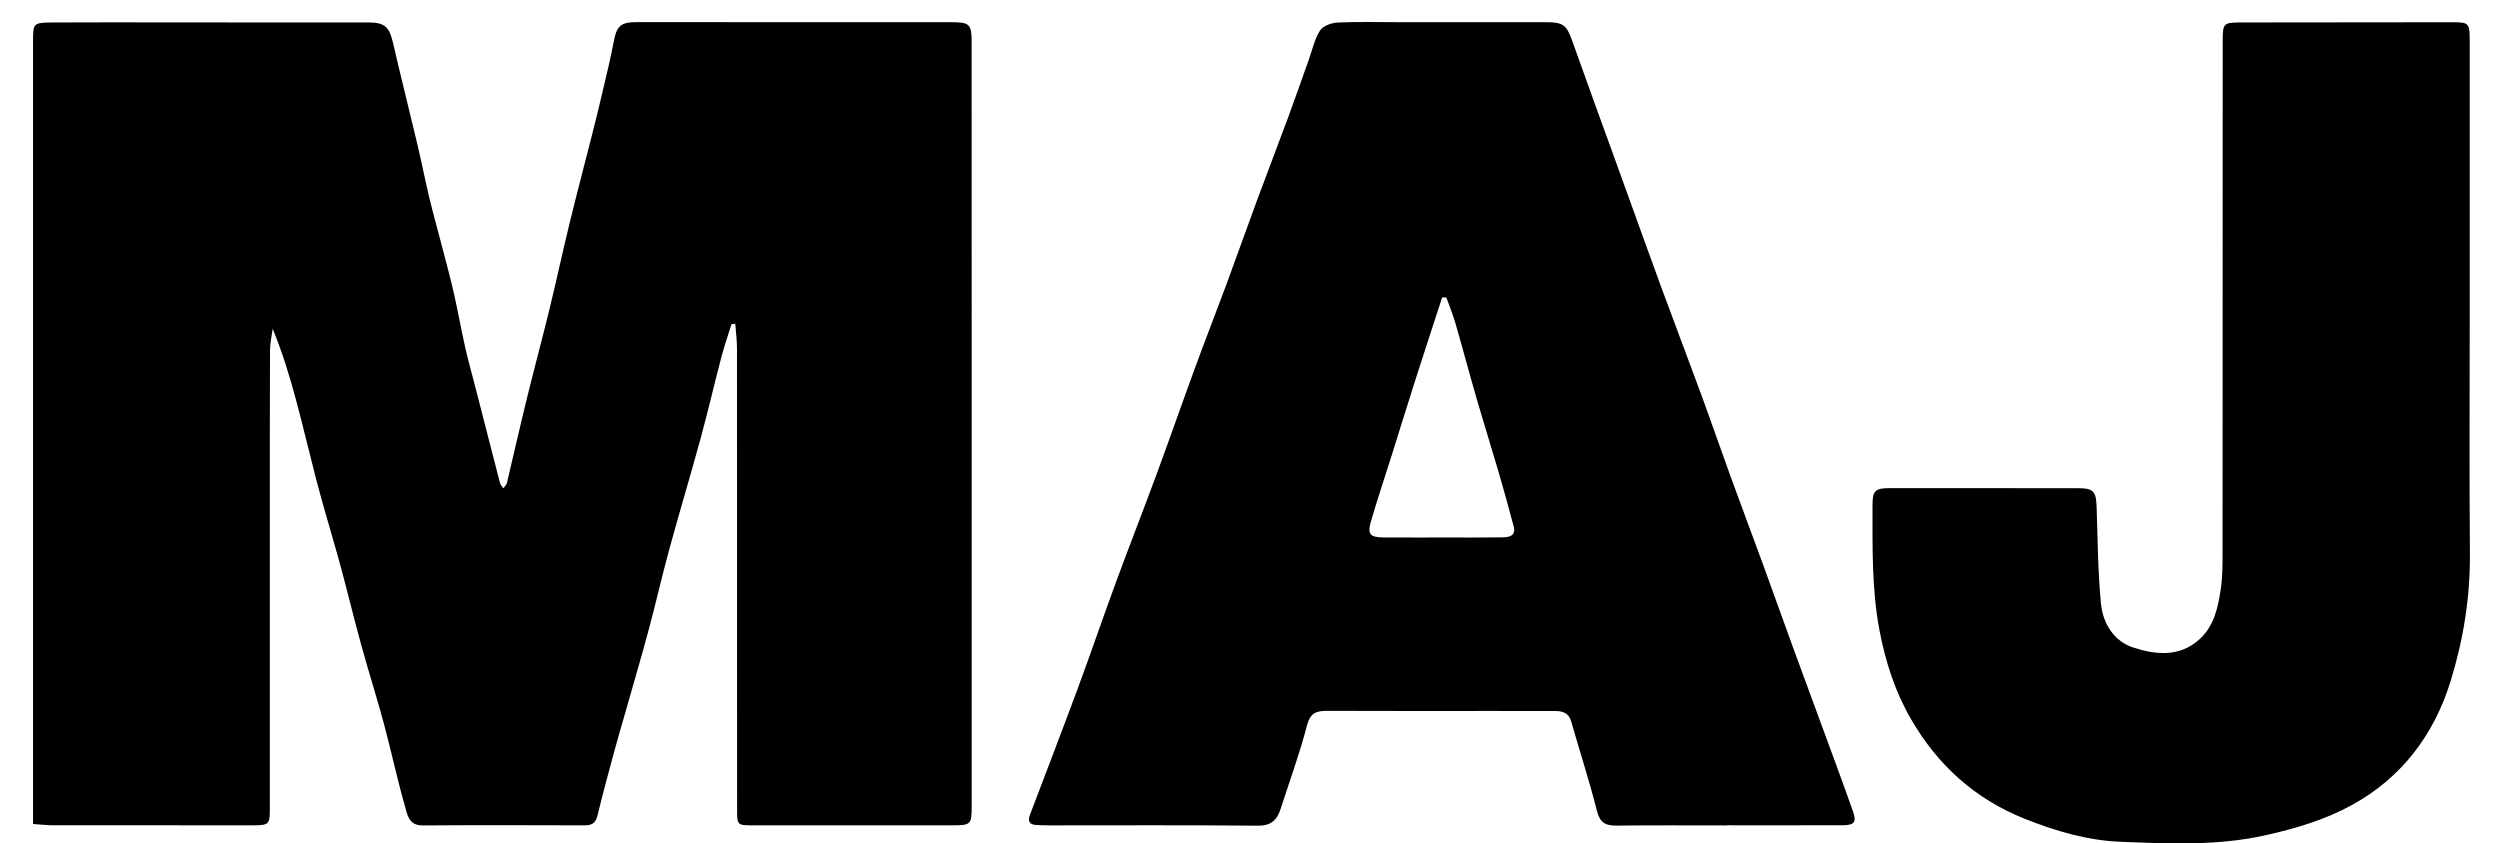 <?xml version="1.0" encoding="utf-8"?>
<!-- Generator: Adobe Illustrator 16.0.0, SVG Export Plug-In . SVG Version: 6.00 Build 0)  -->
<!DOCTYPE svg PUBLIC "-//W3C//DTD SVG 1.1//EN" "http://www.w3.org/Graphics/SVG/1.1/DTD/svg11.dtd">
<svg version="1.1" id="Calque_1" xmlns="http://www.w3.org/2000/svg" xmlns:xlink="http://www.w3.org/1999/xlink" x="0px" y="0px"
	 width="789px" height="266.18px" viewBox="0 0 789 266.18" enable-background="new 0 0 789 266.18" xml:space="preserve">
<g>
	<path fill-rule="evenodd" clip-rule="evenodd" d="M230.861,102.292c-1.078,3.479-2.285,6.925-3.209,10.445
		c-2.244,8.55-4.229,17.167-6.555,25.692c-3.166,11.603-6.644,23.119-9.813,34.72c-2.329,8.526-4.283,17.153-6.576,25.689
		c-2.292,8.537-4.793,17.018-7.208,25.521c-1.138,4.008-2.339,7.999-3.425,12.021c-1.887,6.985-3.818,13.961-5.497,20.997
		c-0.586,2.459-1.842,3.113-4.145,3.106c-17.02-0.05-34.042-0.096-51.061,0.027c-4.453,0.032-4.844-3.531-5.599-6.175
		c-2.458-8.595-4.309-17.362-6.632-26c-2.229-8.281-4.846-16.457-7.125-24.726c-2.215-8.04-4.171-16.149-6.333-24.206
		c-1.46-5.445-3.091-10.848-4.624-16.273c-1.133-4.016-2.293-8.024-3.333-12.063c-2.142-8.321-4.113-16.686-6.34-24.984
		c-1.995-7.432-4.237-14.795-7.326-22.31c-0.295,2.268-0.835,4.535-0.844,6.803c-0.075,17.883-0.054,35.767-0.054,53.65
		c-0.002,30.218,0.002,60.437-0.001,90.653c0,5.399-0.156,5.592-5.606,5.598c-20.967,0.017-41.934,0.012-62.901-0.021
		c-1.952-0.003-3.903-0.243-6.222-0.397c0-1.601,0-2.932,0-4.264c-0.001-80.908-0.001-161.817-0.002-242.726
		c0-5.705,0.069-5.923,6.016-5.968c12.949-0.094,25.9-0.023,38.85-0.02c20.351,0.004,40.701,0.002,61.052,0.013
		c5.09,0.002,6.537,1.427,7.691,6.441c2.505,10.874,5.242,21.696,7.814,32.555c1.301,5.494,2.362,11.047,3.694,16.533
		c1.389,5.72,2.992,11.387,4.468,17.087c1.139,4.398,2.322,8.787,3.315,13.218c1.235,5.507,2.228,11.067,3.453,16.577
		c0.825,3.712,1.875,7.375,2.82,11.06c2.716,10.59,5.424,21.183,8.167,31.767c0.14,0.541,0.583,1.003,1.063,1.794
		c0.513-0.727,1.019-1.146,1.141-1.658c2.11-8.842,4.103-17.713,6.267-26.542c2.306-9.414,4.839-18.771,7.135-28.187
		c2.242-9.196,4.226-18.456,6.473-27.651c2.362-9.666,4.914-19.285,7.357-28.931c0.995-3.928,1.955-7.863,2.87-11.81
		c1.25-5.386,2.599-10.756,3.614-16.187c0.902-4.826,2.131-6.157,7.031-6.165c14.307-0.023,28.614,0.005,42.921,0.009
		c18.87,0.004,37.74-0.009,56.611,0.011c5.798,0.006,6.399,0.632,6.399,6.323c0.005,80.292,0.01,160.583,0.013,240.875
		c0,6.051-0.199,6.266-6.191,6.27c-20.967,0.009-41.934,0.007-62.901-0.004c-4.882-0.001-4.947-0.08-4.948-4.978
		c-0.006-48.471,0.002-96.94-0.033-145.411c-0.002-2.629-0.346-5.258-0.531-7.887C231.66,102.234,231.26,102.263,230.861,102.292z"
		/>
	<path fill-rule="evenodd" clip-rule="evenodd" d="M544.935,260.508c-11.591,0-23.184-0.081-34.773,0.05
		c-3.438,0.038-5.209-0.852-6.151-4.58c-2.404-9.529-5.46-18.894-8.167-28.35c-0.78-2.725-2.76-3.226-5.118-3.233
		c-6.41-0.023-12.823-0.017-19.234-0.017c-17.512-0.002-35.021,0.039-52.529-0.034c-3.401-0.015-5.426,0.517-6.473,4.581
		c-2.299,8.91-5.51,17.585-8.326,26.363c-1.126,3.509-2.99,5.34-7.176,5.3c-21.947-0.211-43.897-0.095-65.847-0.099
		c-1.355,0-2.712-0.038-4.065-0.113c-2.131-0.123-2.813-1.141-2.029-3.2c5.057-13.295,10.161-26.573,15.097-39.912
		c4.134-11.172,7.981-22.449,12.095-33.629c4.158-11.296,8.555-22.504,12.72-33.798c4.205-11.401,8.202-22.879,12.385-34.288
		c3.169-8.641,6.537-17.209,9.732-25.84c3.238-8.746,6.334-17.543,9.568-26.291c3.274-8.856,6.676-17.664,9.95-26.52
		c2.215-5.99,4.301-12.029,6.453-18.042c1.116-3.118,1.814-6.506,3.551-9.231c0.935-1.467,3.635-2.427,5.588-2.515
		c6.645-0.298,13.313-0.104,19.971-0.103c15.413,0.002,30.827-0.009,46.241,0.005c4.925,0.005,6.083,1.07,7.721,5.685
		c5.02,14.136,10.179,28.223,15.279,42.33c4.309,11.908,8.566,23.834,12.931,35.723c4.151,11.306,8.459,22.554,12.612,33.86
		c3.133,8.535,6.091,17.137,9.201,25.683c3.358,9.234,6.826,18.429,10.198,27.657c3.164,8.656,6.244,17.344,9.4,26.003
		c3.283,9.003,6.622,17.985,9.921,26.982c3.089,8.429,6.232,16.837,9.193,25.31c1.133,3.243,0.322,4.187-3.295,4.201
		c-12.207,0.049-24.415,0.019-36.623,0.019C544.935,260.479,544.935,260.493,544.935,260.508z M456.474,93.896
		c-0.442-0.016-0.884-0.03-1.325-0.046c-2.907,8.951-5.848,17.891-8.714,26.854c-2.469,7.726-4.849,15.479-7.284,23.216
		c-2.178,6.914-4.509,13.785-6.517,20.749c-1.13,3.916-0.199,4.915,3.899,4.943c6.901,0.047,13.805,0.018,20.709,0.015
		c5.669-0.001,11.34,0.05,17.009-0.047c2.066-0.035,4.24-0.465,3.474-3.396c-1.493-5.708-3.07-11.394-4.725-17.056
		c-2.311-7.905-4.784-15.763-7.078-23.673c-2.256-7.783-4.324-15.62-6.578-23.403C458.542,99.288,457.438,96.612,456.474,93.896z"/>
	<path fill-rule="evenodd" clip-rule="evenodd" d="M779.446,98.396c-0.001,25.414-0.147,50.826,0.057,76.236
		c0.112,13.829-2.05,27.296-6.105,40.382c-5.252,16.945-15.468,30.466-31.141,39.056c-8.454,4.635-17.712,7.407-27.287,9.543
		c-15.2,3.39-30.429,2.654-45.654,2.058c-10.436-0.409-20.481-3.337-30.283-7.244c-15.743-6.272-27.476-16.927-35.866-31.378
		c-5.031-8.667-8.092-18.093-9.979-27.982c-2.497-13.081-2.202-26.263-2.229-39.45c-0.011-4.8,0.736-5.564,5.61-5.569
		c19.737-0.019,39.475-0.009,59.212,0.027c4.925,0.009,5.748,0.999,5.908,5.82c0.34,10.217,0.391,20.471,1.38,30.63
		c0.606,6.235,4.074,11.871,10.246,13.859c6.941,2.236,14.377,3.082,20.661-2.466c4.767-4.207,6.003-10.069,6.887-15.923
		c0.567-3.76,0.576-7.625,0.581-11.443c0.038-53.785,0.033-107.568,0.039-161.352c0.003-5.936,0.149-6.103,5.947-6.111
		c22.205-0.033,44.409-0.06,66.614-0.068c5.092-0.002,5.398,0.329,5.399,5.52C779.45,41.158,779.448,69.778,779.446,98.396z"/>
</g>
</svg>
